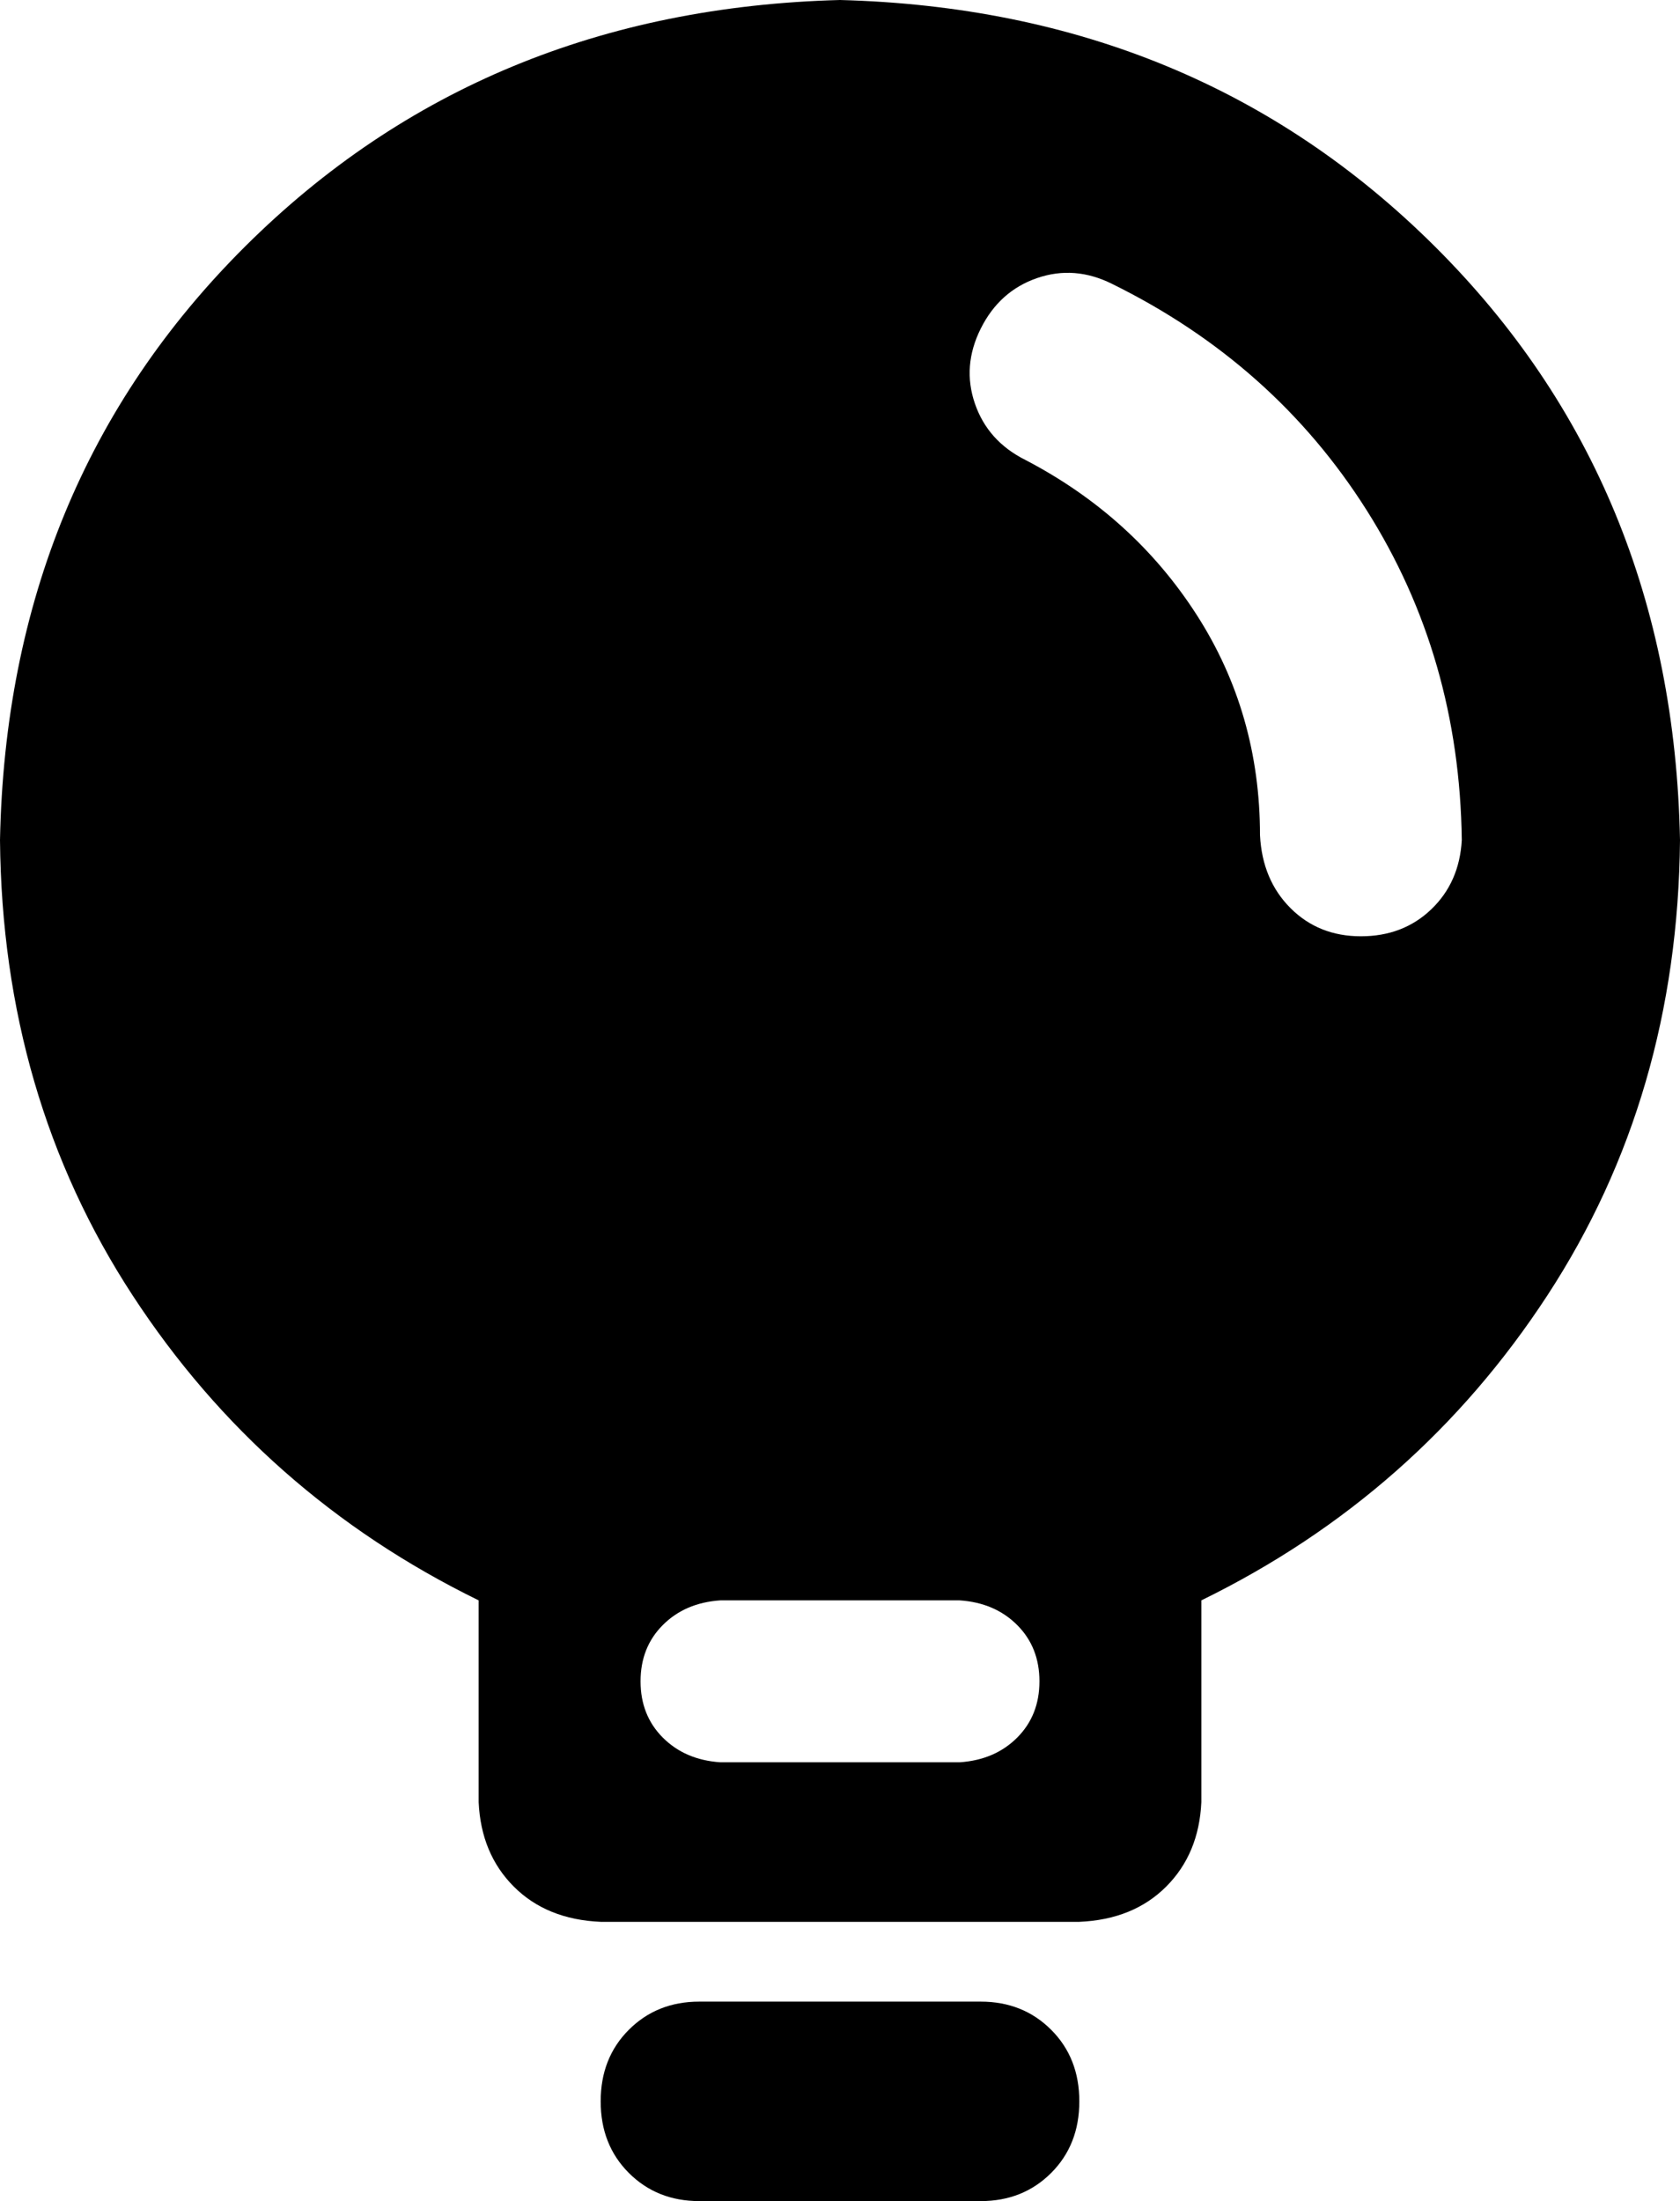 <svg xmlns="http://www.w3.org/2000/svg" viewBox="154 -85 716 938"><path d="M358 683L358 597Q266 552 210.50 467Q155 382 154 273Q157 121 258.50 20Q360-81 512-85Q664-81 765.50 20Q867 121 870 273Q869 382 813.50 467Q758 552 666 597L666 683Q665 705 651 719Q637 733 614 734L410 734Q387 733 373 719Q359 705 358 683ZM452 768L572 768Q590 768 602 780Q614 792 614 810.50Q614 829 602 841Q590 853 572 853L452 853Q434 853 422 841Q410 829 410 810.50Q410 792 422 780Q434 768 452 768ZM777 273Q776 195 736.50 132.50Q697 70 628 36Q612 28 596 33.50Q580 39 572 55Q564 71 569.50 87Q575 103 591 111Q637 135 664 177Q691 219 691 271Q692 290 704 302Q716 314 734 314Q752 314 764 302.50Q776 291 777 273ZM563 597L461 597Q446 598 436.50 607.50Q427 617 427 631.50Q427 646 436.50 655.50Q446 665 461 666L563 666Q578 665 587.50 655.50Q597 646 597 631.50Q597 617 587.50 607.50Q578 598 563 597Z"/></svg>
